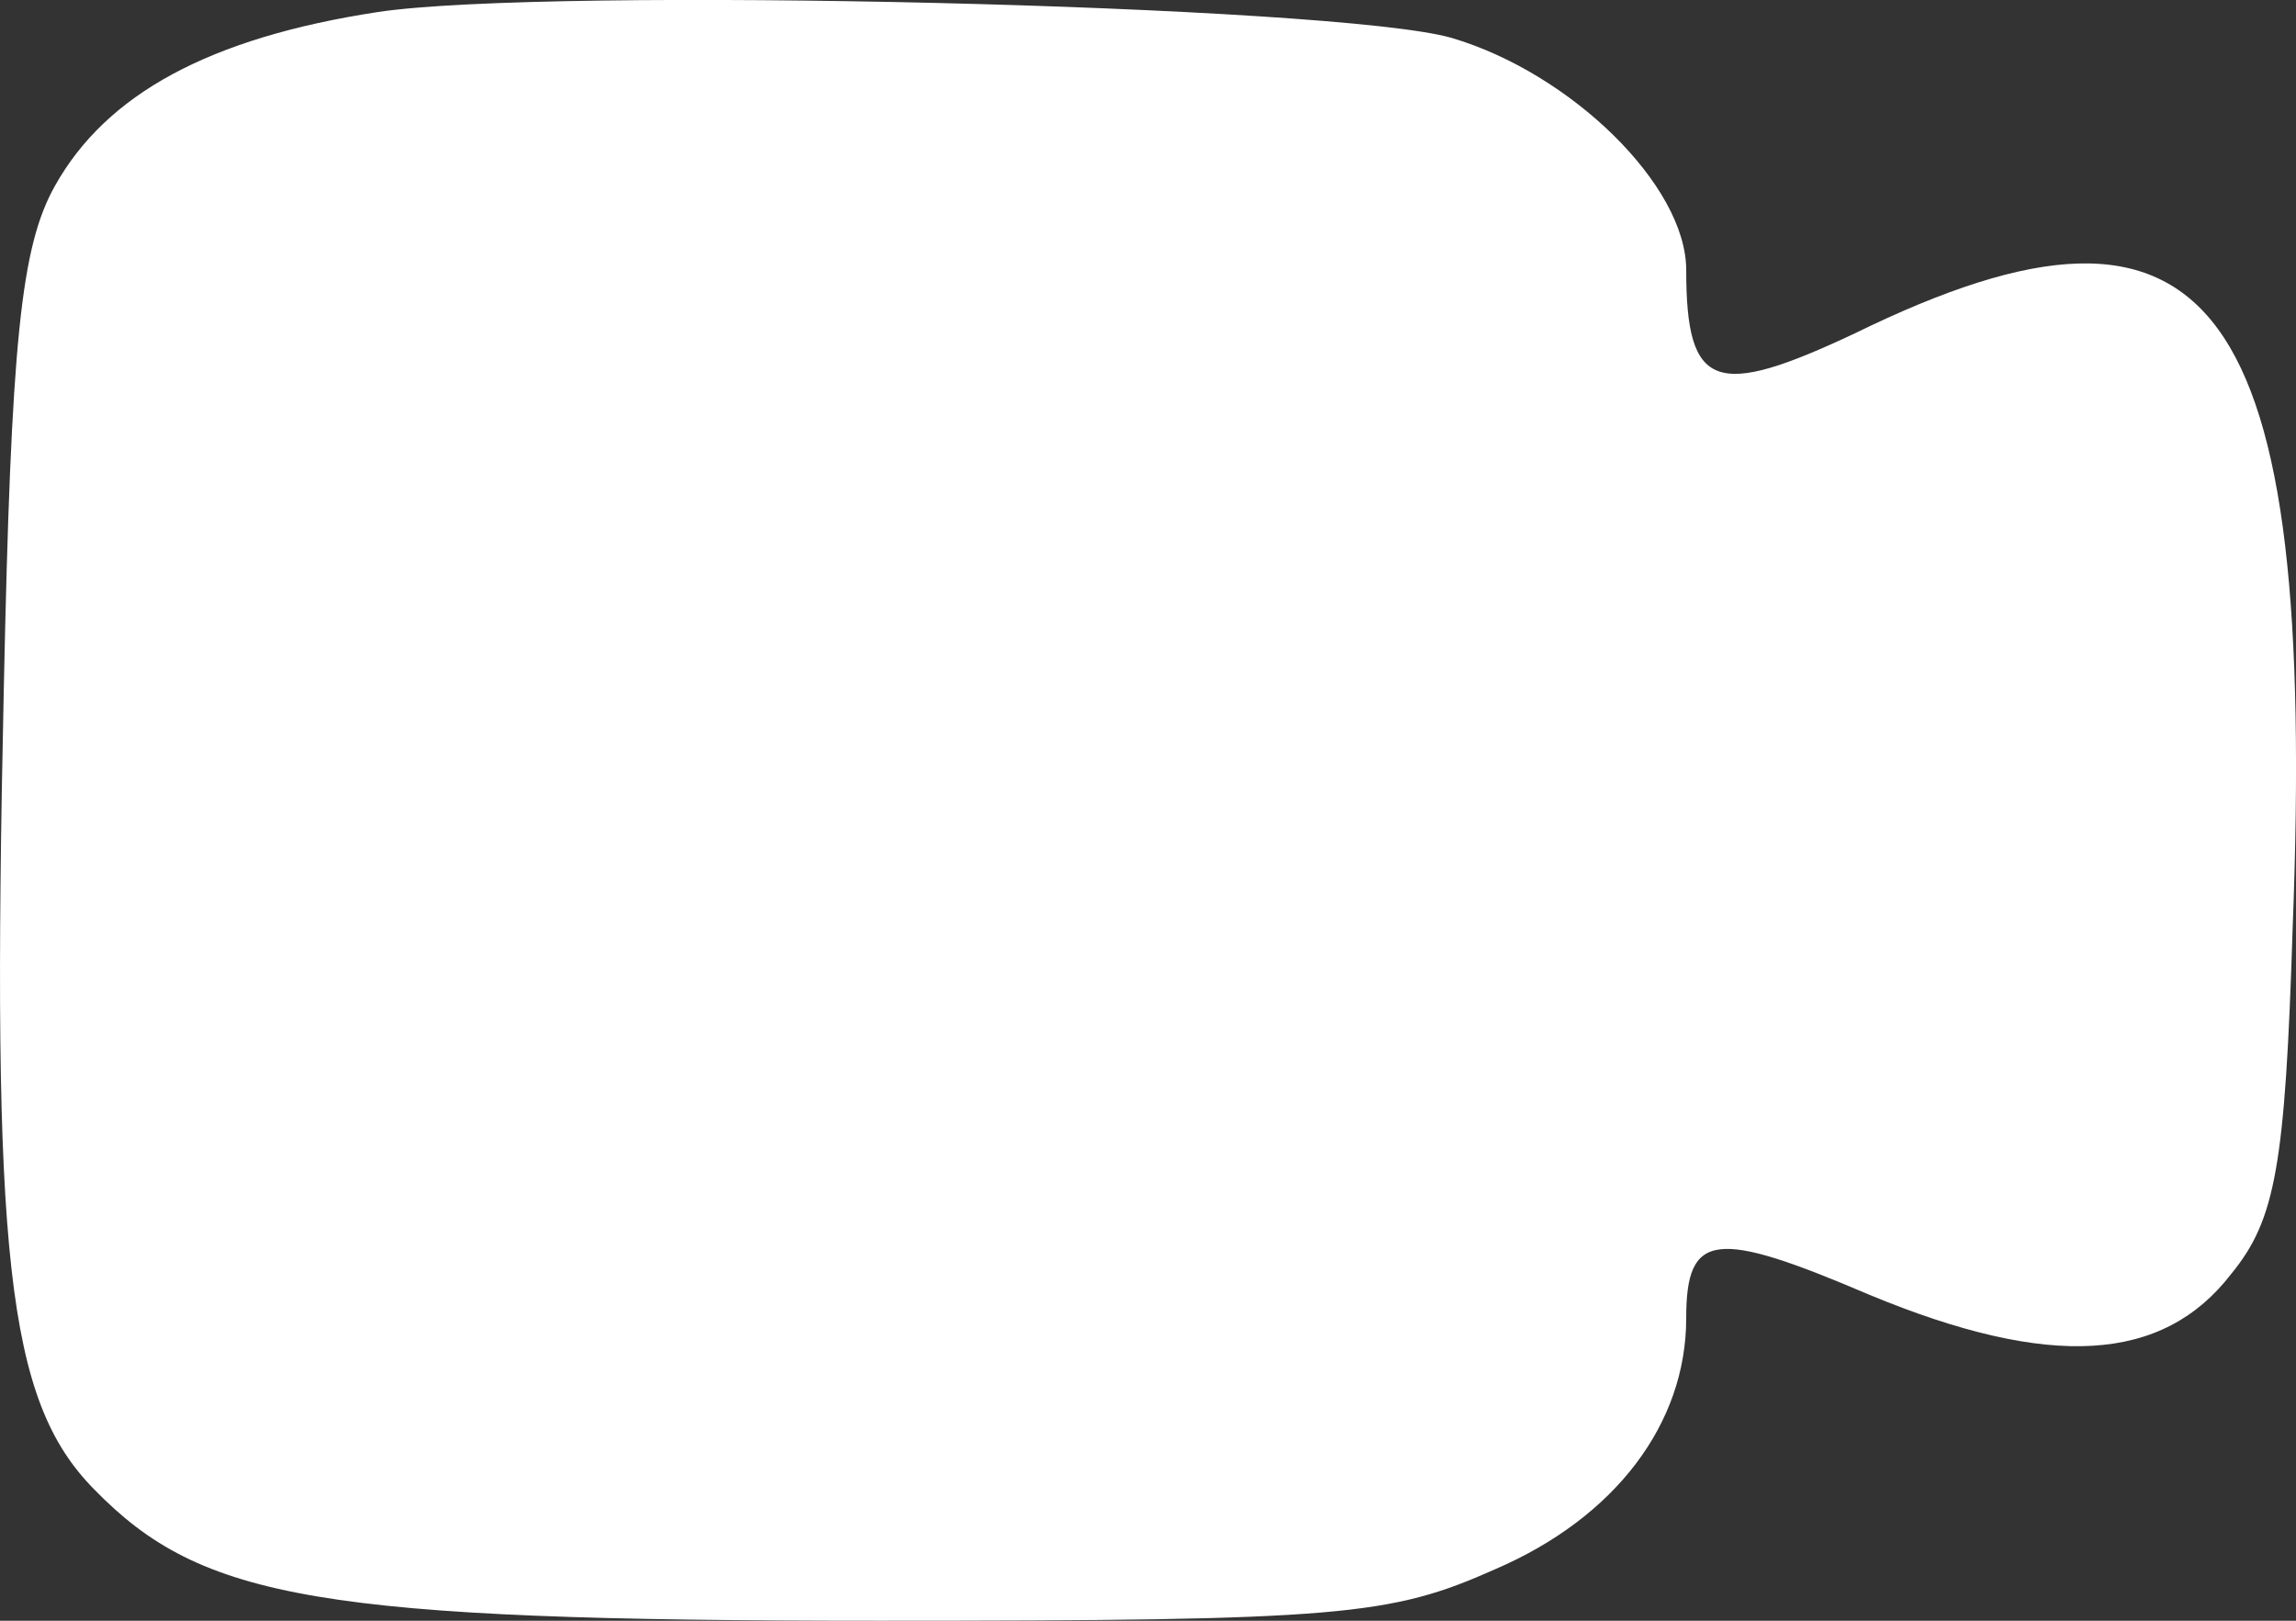 <svg width="17" height="12" viewBox="0 0 17 12" fill="none" xmlns="http://www.w3.org/2000/svg">
<rect x="0" y="0" width="17" height="12" fill="#333333" stroke="none"/>
<path d="M2.798 0.089C1.549 0.28 0.788 0.697 0.408 1.374C0.154 1.826 0.082 2.52 0.028 5.107C-0.063 9.291 0.046 10.368 0.698 11.028C1.494 11.844 2.363 12 6.51 12C9.932 12 10.294 11.965 11.072 11.618C11.959 11.236 12.485 10.542 12.485 9.76C12.485 9.118 12.702 9.1 13.842 9.587C15.182 10.142 16.015 10.09 16.522 9.43C16.848 9.031 16.92 8.632 16.975 6.878C17.156 2.208 16.395 1.166 13.734 2.468C12.702 2.954 12.485 2.885 12.485 1.999C12.485 1.374 11.633 0.541 10.746 0.28C9.895 0.037 4.065 -0.102 2.798 0.089Z" fill="white"/>
</svg>

